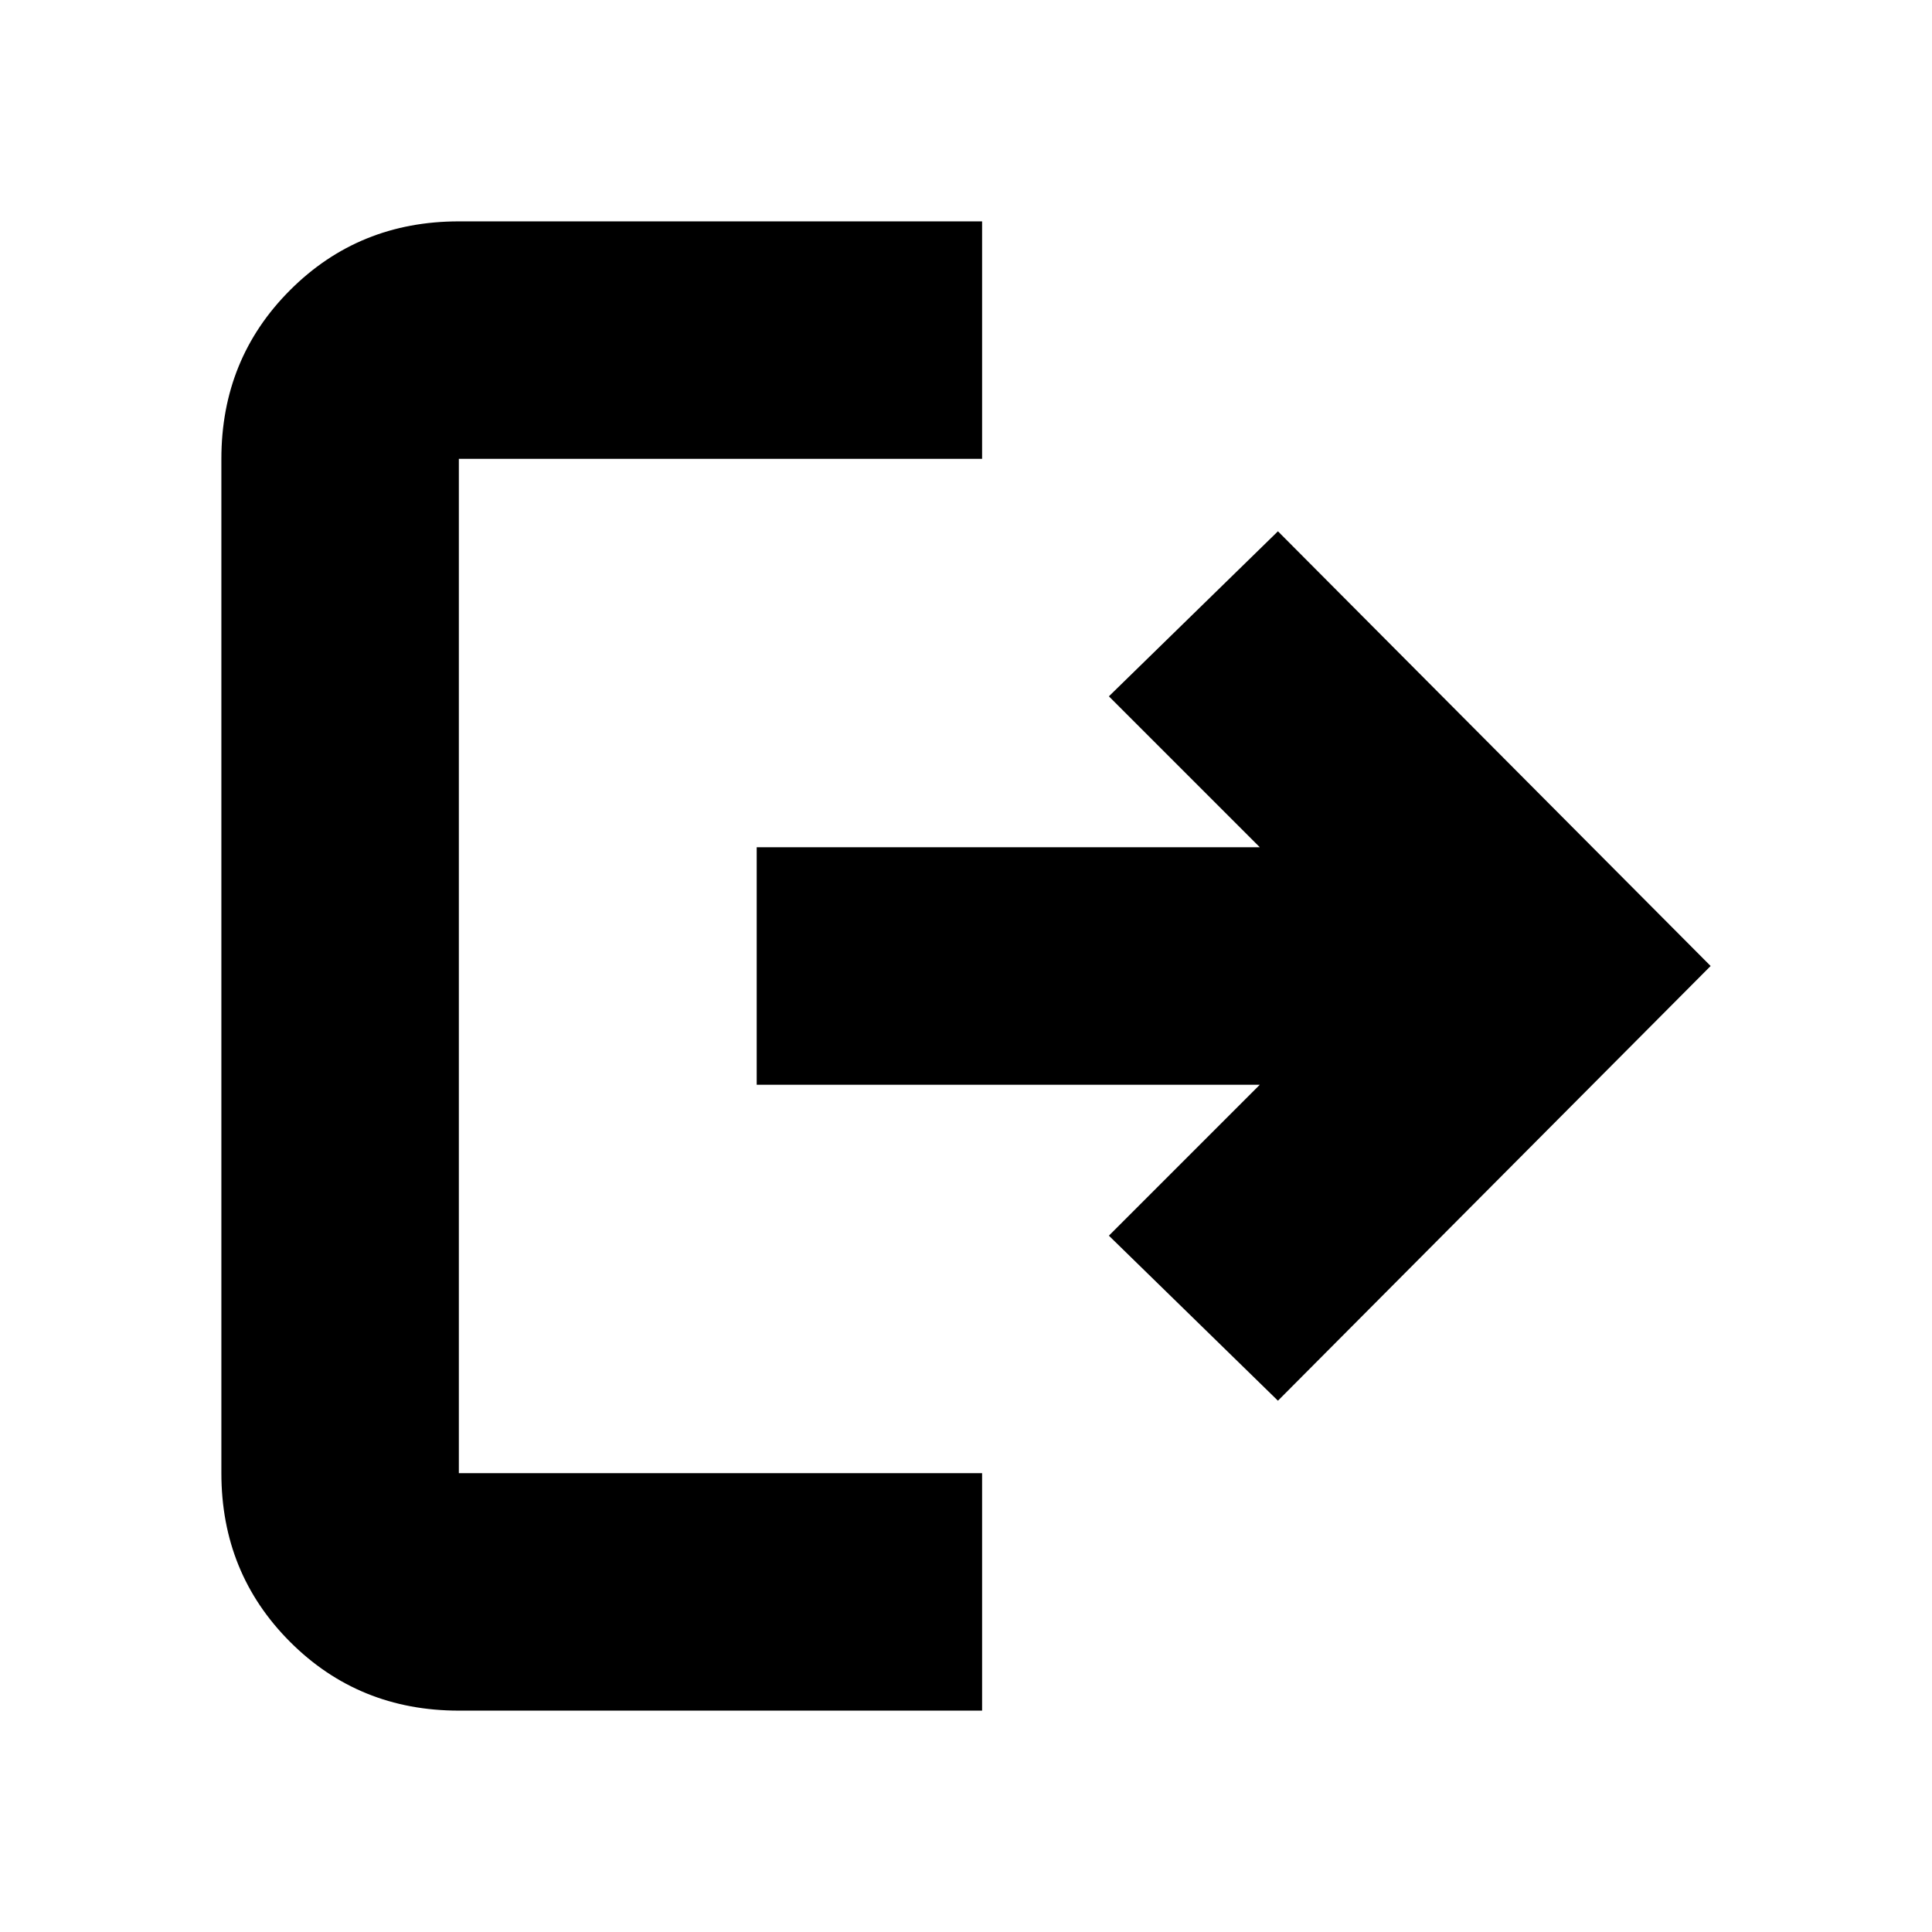 <svg xmlns="http://www.w3.org/2000/svg" height="20" viewBox="0 -960 960 960" width="20"><path d="M228-110q-49.7 0-83.85-34.15Q110-178.3 110-228v-504q0-49.7 34.15-83.85Q178.3-850 228-850h260v118H228v504h260v118H228Zm407-154-84-82 75-75H376v-118h250l-75-75 84-82 215 216-215 216Z"/></svg>